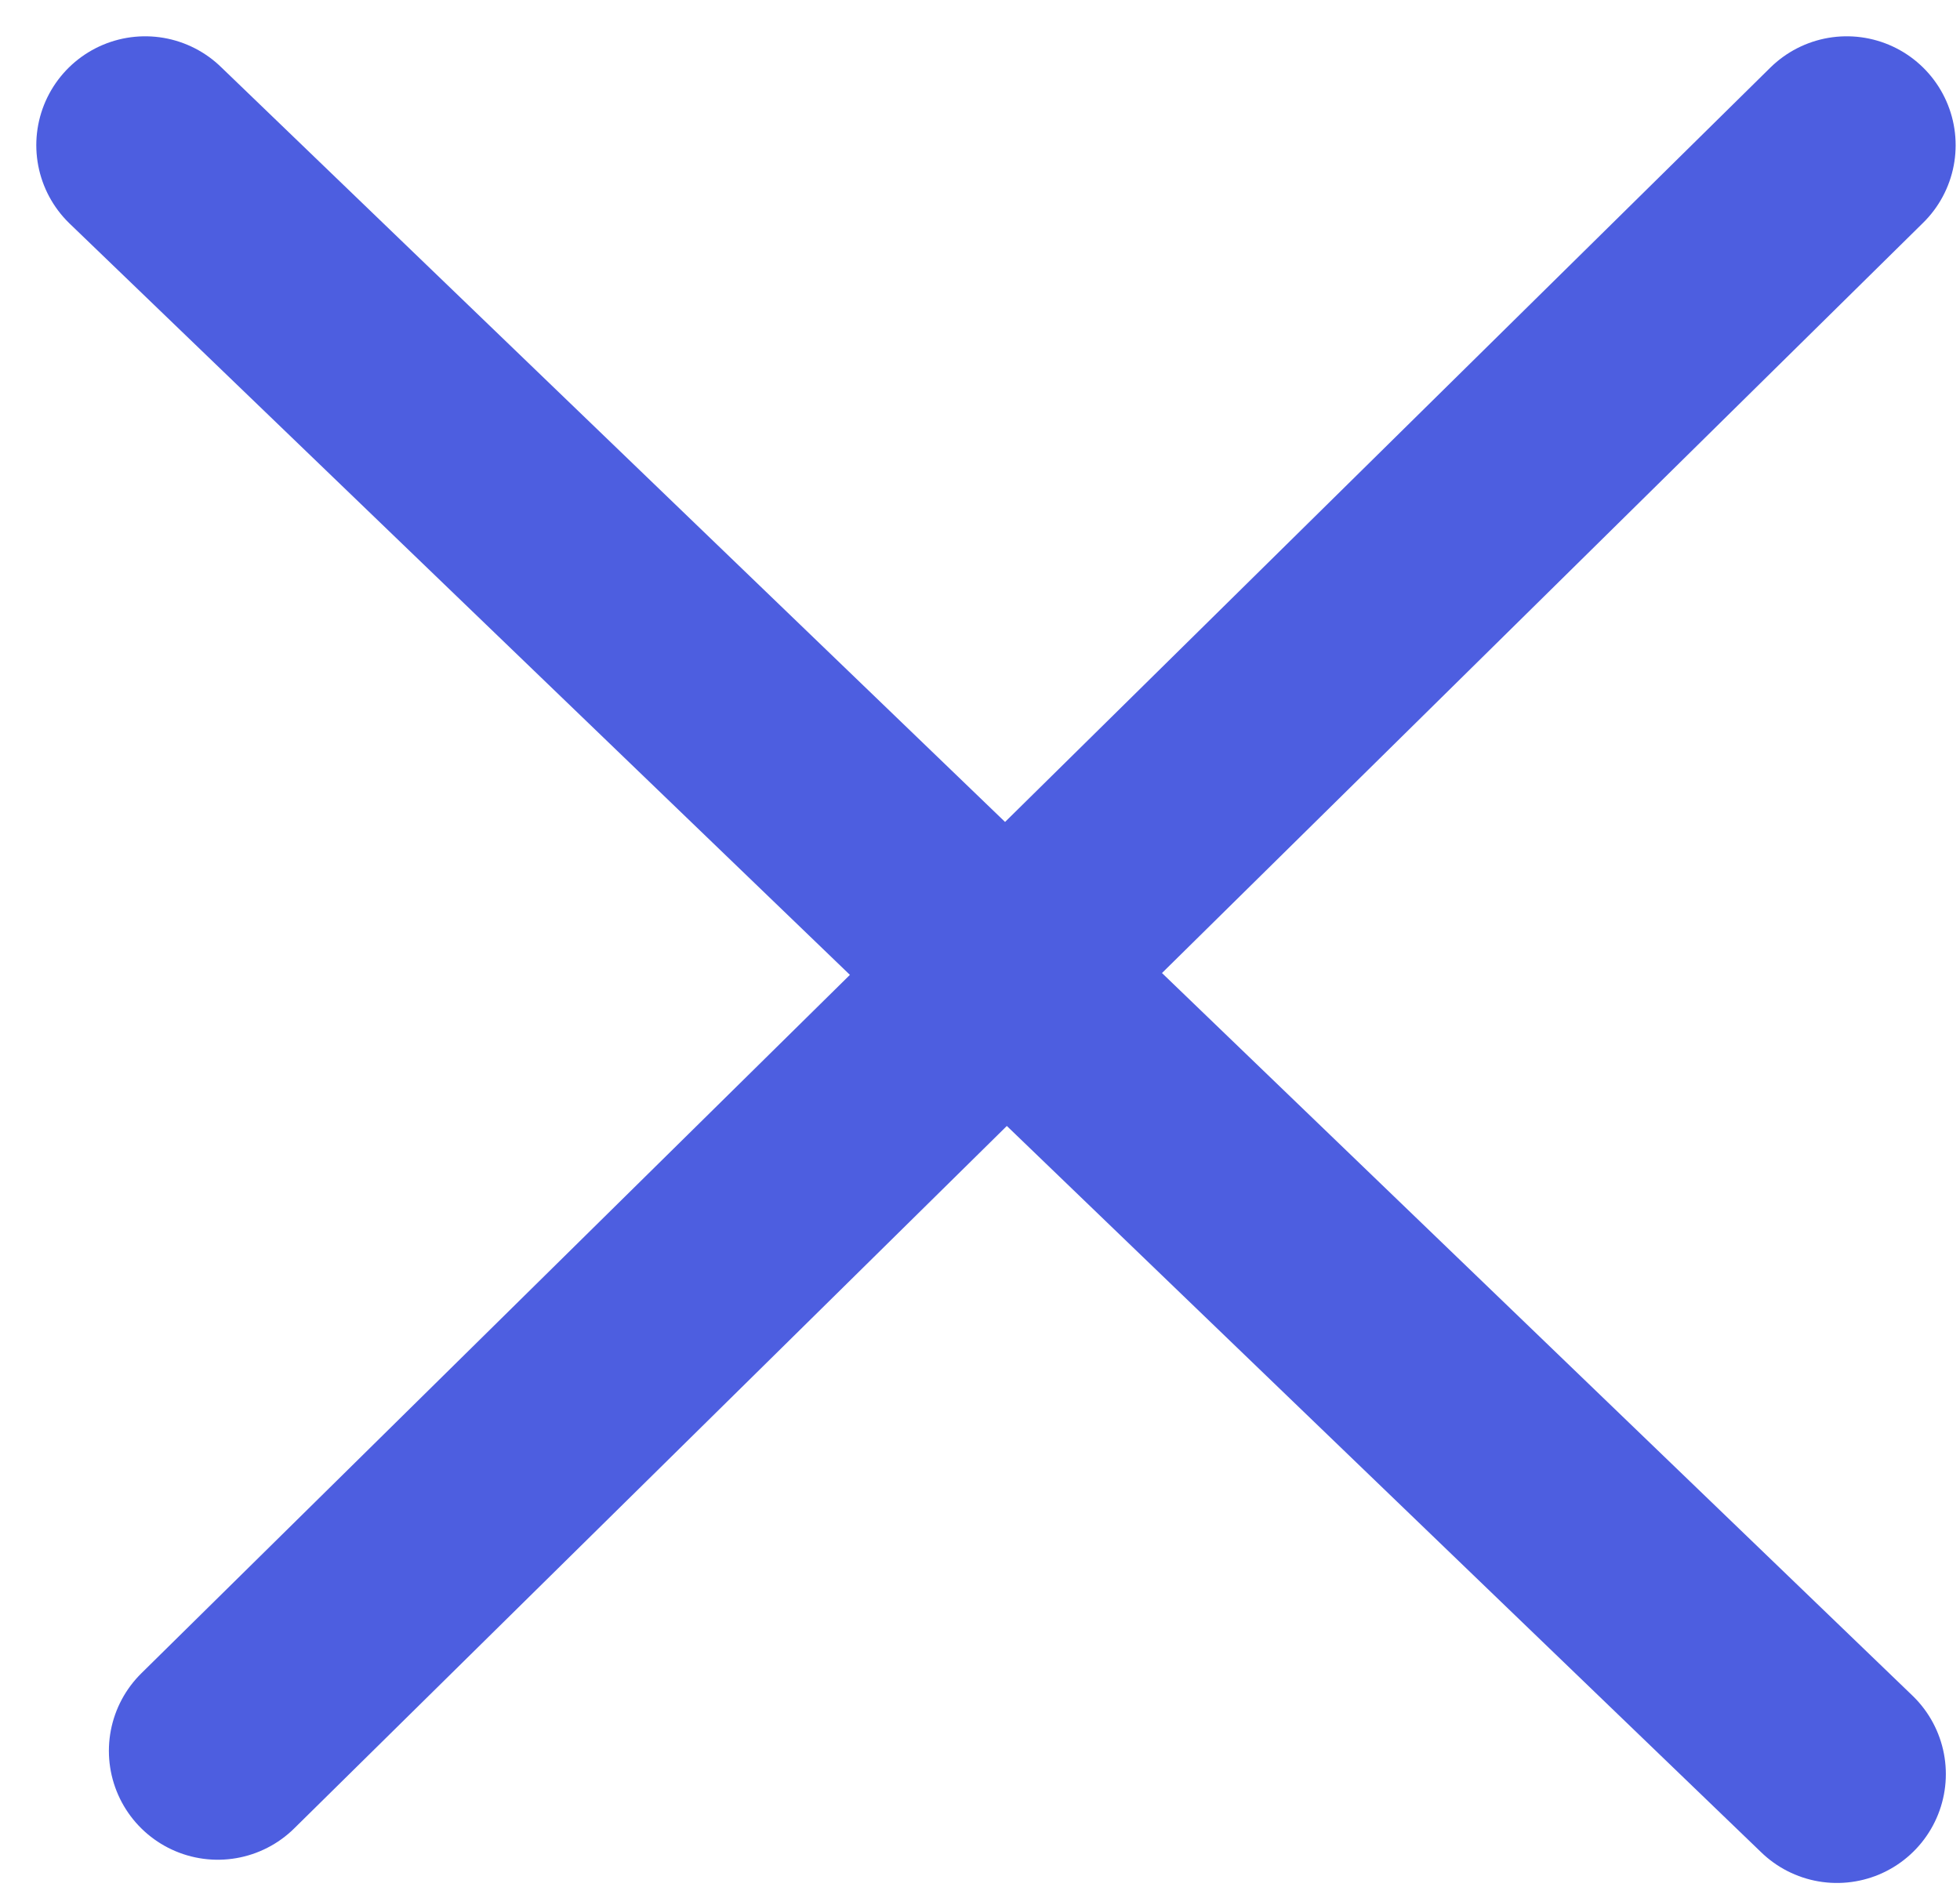 <svg width="27" height="26" viewBox="0 0 27 26" xmlns="http://www.w3.org/2000/svg"> <path d="M25.305 24.44 2 2m1 22.12L25.44 2" stroke="#4D5EE0" stroke-width="3" fill="none" fill-rule="evenodd" stroke-linecap="round"></path> </svg>